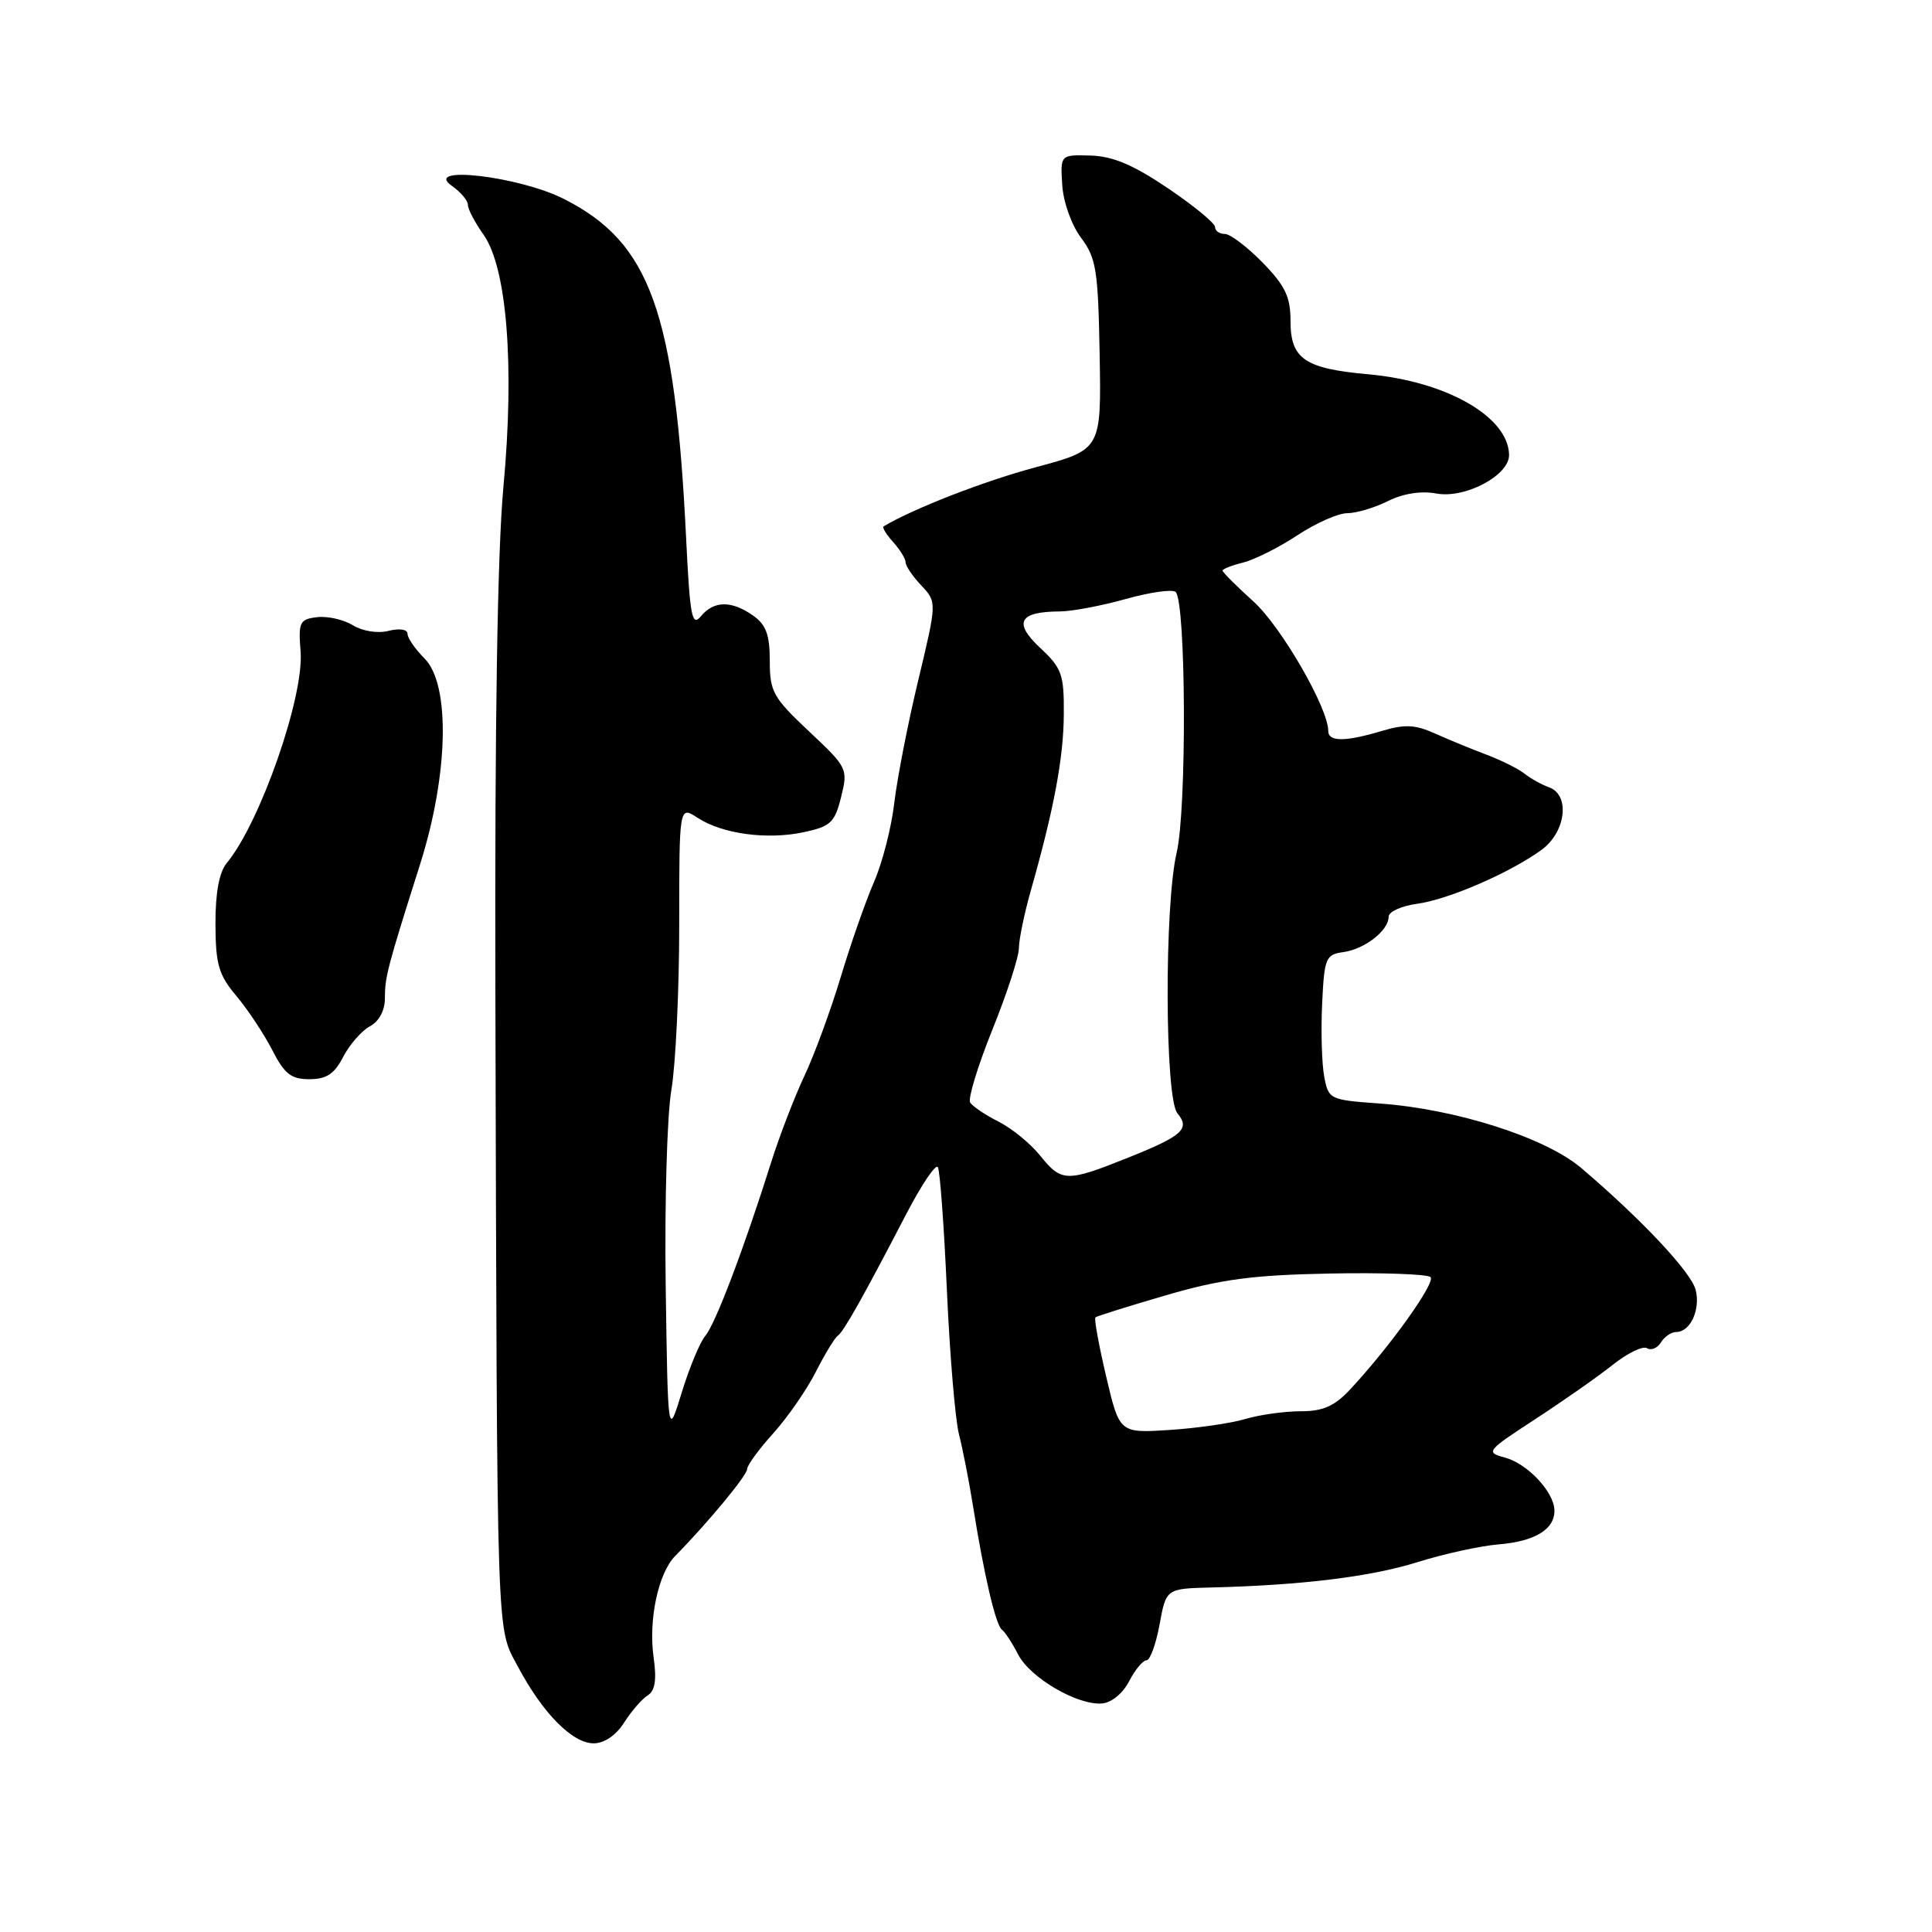 <?xml version="1.0" encoding="UTF-8" standalone="no"?>
<!DOCTYPE svg PUBLIC "-//W3C//DTD SVG 1.1//EN" "http://www.w3.org/Graphics/SVG/1.1/DTD/svg11.dtd" >
<svg xmlns="http://www.w3.org/2000/svg" xmlns:xlink="http://www.w3.org/1999/xlink" version="1.1" viewBox="0 0 256 256">
 <g >
 <path fill="currentColor"
d=" M 82.70 228.25 C 83.66 226.74 85.07 225.12 85.82 224.65 C 86.80 224.04 87.03 222.59 86.61 219.65 C 85.90 214.65 87.22 208.45 89.47 206.17 C 93.72 201.86 99.00 195.49 99.00 194.66 C 99.00 194.16 100.56 192.02 102.46 189.92 C 104.36 187.81 106.89 184.16 108.09 181.80 C 109.29 179.43 110.60 177.28 111.00 177.00 C 111.78 176.47 114.27 172.05 120.13 160.78 C 122.13 156.95 123.99 154.19 124.27 154.65 C 124.55 155.12 125.09 162.47 125.47 171.00 C 125.85 179.53 126.57 188.10 127.07 190.06 C 127.57 192.02 128.41 196.30 128.93 199.56 C 130.40 208.77 131.94 215.34 132.76 215.94 C 133.17 216.25 134.14 217.73 134.91 219.23 C 136.50 222.32 142.75 225.97 146.01 225.72 C 147.26 225.63 148.78 224.39 149.61 222.78 C 150.40 221.25 151.44 220.00 151.92 220.00 C 152.39 220.00 153.17 217.86 153.65 215.25 C 154.52 210.50 154.52 210.50 160.51 210.35 C 172.50 210.05 181.64 208.93 187.83 206.99 C 191.31 205.90 196.14 204.84 198.56 204.64 C 203.40 204.24 206.02 202.64 205.97 200.13 C 205.92 197.68 202.39 193.93 199.39 193.13 C 196.82 192.44 196.97 192.25 203.42 188.05 C 207.10 185.65 211.72 182.42 213.68 180.86 C 215.64 179.30 217.68 178.31 218.23 178.64 C 218.78 178.98 219.61 178.64 220.08 177.88 C 220.54 177.12 221.46 176.50 222.10 176.50 C 223.98 176.50 225.35 173.52 224.68 170.90 C 224.07 168.55 217.46 161.51 209.50 154.75 C 204.76 150.73 192.92 146.94 182.79 146.22 C 176.16 145.74 176.03 145.68 175.46 142.62 C 175.14 140.90 175.02 136.57 175.19 133.00 C 175.48 126.92 175.66 126.48 178.00 126.16 C 180.83 125.77 184.00 123.30 184.00 121.48 C 184.00 120.81 185.69 120.04 187.75 119.76 C 191.90 119.20 200.01 115.69 204.25 112.62 C 207.49 110.27 208.09 105.32 205.25 104.32 C 204.29 103.98 202.82 103.16 202.00 102.51 C 201.18 101.86 198.93 100.74 197.00 100.01 C 195.07 99.29 192.01 98.03 190.19 97.21 C 187.52 96.01 186.15 95.94 183.08 96.86 C 178.23 98.31 176.00 98.31 176.00 96.85 C 176.00 93.82 169.76 83.02 166.10 79.71 C 163.84 77.67 162.00 75.83 162.00 75.61 C 162.00 75.39 163.24 74.91 164.75 74.53 C 166.26 74.15 169.49 72.53 171.92 70.92 C 174.35 69.32 177.32 68.00 178.52 68.00 C 179.71 68.00 182.14 67.28 183.90 66.40 C 185.93 65.39 188.29 65.02 190.31 65.39 C 194.13 66.11 200.02 62.98 199.96 60.26 C 199.86 55.21 191.64 50.52 181.26 49.59 C 172.88 48.84 171.00 47.55 171.00 42.55 C 171.00 39.33 170.31 37.88 167.30 34.79 C 165.26 32.71 163.01 31.00 162.30 31.00 C 161.58 31.00 161.00 30.59 161.00 30.08 C 161.00 29.58 158.19 27.26 154.75 24.94 C 150.16 21.84 147.44 20.69 144.50 20.61 C 140.50 20.50 140.50 20.50 140.75 24.50 C 140.89 26.76 141.97 29.80 143.24 31.50 C 145.26 34.19 145.51 35.80 145.71 47.04 C 145.93 59.58 145.93 59.58 137.22 61.92 C 130.36 63.76 121.10 67.36 117.09 69.74 C 116.86 69.88 117.43 70.81 118.34 71.82 C 119.25 72.83 120.00 74.04 120.00 74.51 C 120.00 74.99 120.93 76.37 122.08 77.58 C 124.15 79.79 124.15 79.79 121.67 90.15 C 120.30 95.84 118.88 103.14 118.50 106.37 C 118.13 109.60 116.92 114.32 115.81 116.87 C 114.70 119.42 112.71 125.10 111.39 129.50 C 110.06 133.90 107.90 139.79 106.58 142.58 C 105.26 145.38 103.27 150.56 102.16 154.08 C 98.59 165.42 94.78 175.46 93.46 177.00 C 92.76 177.82 91.35 181.20 90.34 184.50 C 88.50 190.50 88.50 190.50 88.21 170.50 C 88.05 159.50 88.39 147.76 88.96 144.42 C 89.53 141.07 90.00 131.23 90.00 122.55 C 90.00 106.77 90.00 106.77 92.43 108.36 C 95.70 110.50 101.63 111.31 106.50 110.27 C 110.06 109.51 110.61 109.00 111.45 105.61 C 112.38 101.87 112.30 101.70 107.20 96.91 C 102.44 92.44 102.00 91.65 102.00 87.57 C 102.00 84.10 101.51 82.77 99.78 81.56 C 96.91 79.55 94.59 79.58 92.87 81.66 C 91.69 83.09 91.42 81.69 90.92 71.41 C 89.45 41.30 86.17 32.16 74.74 26.37 C 68.79 23.35 55.91 21.85 59.89 24.64 C 61.05 25.45 62.00 26.58 62.00 27.15 C 62.00 27.72 62.93 29.49 64.06 31.08 C 67.17 35.45 68.20 48.43 66.71 64.46 C 65.91 73.04 65.55 95.97 65.64 131.50 C 65.88 219.38 65.75 215.42 68.63 220.84 C 71.91 227.02 75.85 231.00 78.66 231.00 C 80.07 231.00 81.63 229.94 82.70 228.25 Z  M 45.48 140.03 C 46.33 138.40 47.92 136.58 49.01 135.99 C 50.23 135.34 51.00 133.90 51.00 132.29 C 51.00 129.44 51.32 128.23 55.66 114.53 C 59.44 102.60 59.69 90.69 56.25 87.25 C 55.01 86.01 54.00 84.54 54.00 83.98 C 54.00 83.39 52.94 83.23 51.49 83.59 C 50.04 83.96 48.04 83.64 46.74 82.84 C 45.51 82.09 43.37 81.61 42.00 81.78 C 39.70 82.06 39.52 82.44 39.83 86.33 C 40.31 92.30 34.47 109.02 30.06 114.34 C 29.04 115.56 28.54 118.27 28.55 122.44 C 28.57 127.81 28.97 129.18 31.34 131.99 C 32.85 133.79 34.98 137.01 36.07 139.13 C 37.69 142.30 38.57 143.00 40.99 143.00 C 43.26 143.00 44.31 142.31 45.48 140.03 Z  M 146.57 182.38 C 145.60 178.25 144.96 174.73 145.15 174.56 C 145.34 174.39 149.55 173.07 154.50 171.63 C 161.75 169.51 165.97 168.95 176.16 168.75 C 183.12 168.61 189.15 168.83 189.55 169.22 C 190.27 169.94 184.13 178.51 178.87 184.14 C 176.82 186.33 175.29 187.00 172.34 187.00 C 170.22 187.00 166.91 187.46 164.99 188.03 C 163.07 188.60 158.54 189.25 154.92 189.48 C 148.34 189.90 148.34 189.90 146.57 182.38 Z  M 137.82 153.12 C 136.55 151.53 134.07 149.51 132.31 148.62 C 130.56 147.74 128.87 146.60 128.55 146.09 C 128.24 145.58 129.56 141.24 131.49 136.45 C 133.42 131.67 135.01 126.79 135.01 125.62 C 135.02 124.46 135.73 121.03 136.59 118.00 C 139.65 107.23 140.93 100.42 140.96 94.65 C 141.00 89.34 140.70 88.53 137.81 85.83 C 134.24 82.49 135.03 81.04 140.43 81.02 C 142.05 81.01 146.00 80.26 149.21 79.36 C 152.43 78.46 155.38 78.05 155.78 78.44 C 157.16 79.82 157.27 107.24 155.91 113.00 C 154.27 119.96 154.34 145.50 156.01 147.51 C 157.73 149.58 156.71 150.50 149.50 153.39 C 141.33 156.66 140.67 156.65 137.82 153.12 Z "/>
</g>
</svg>
